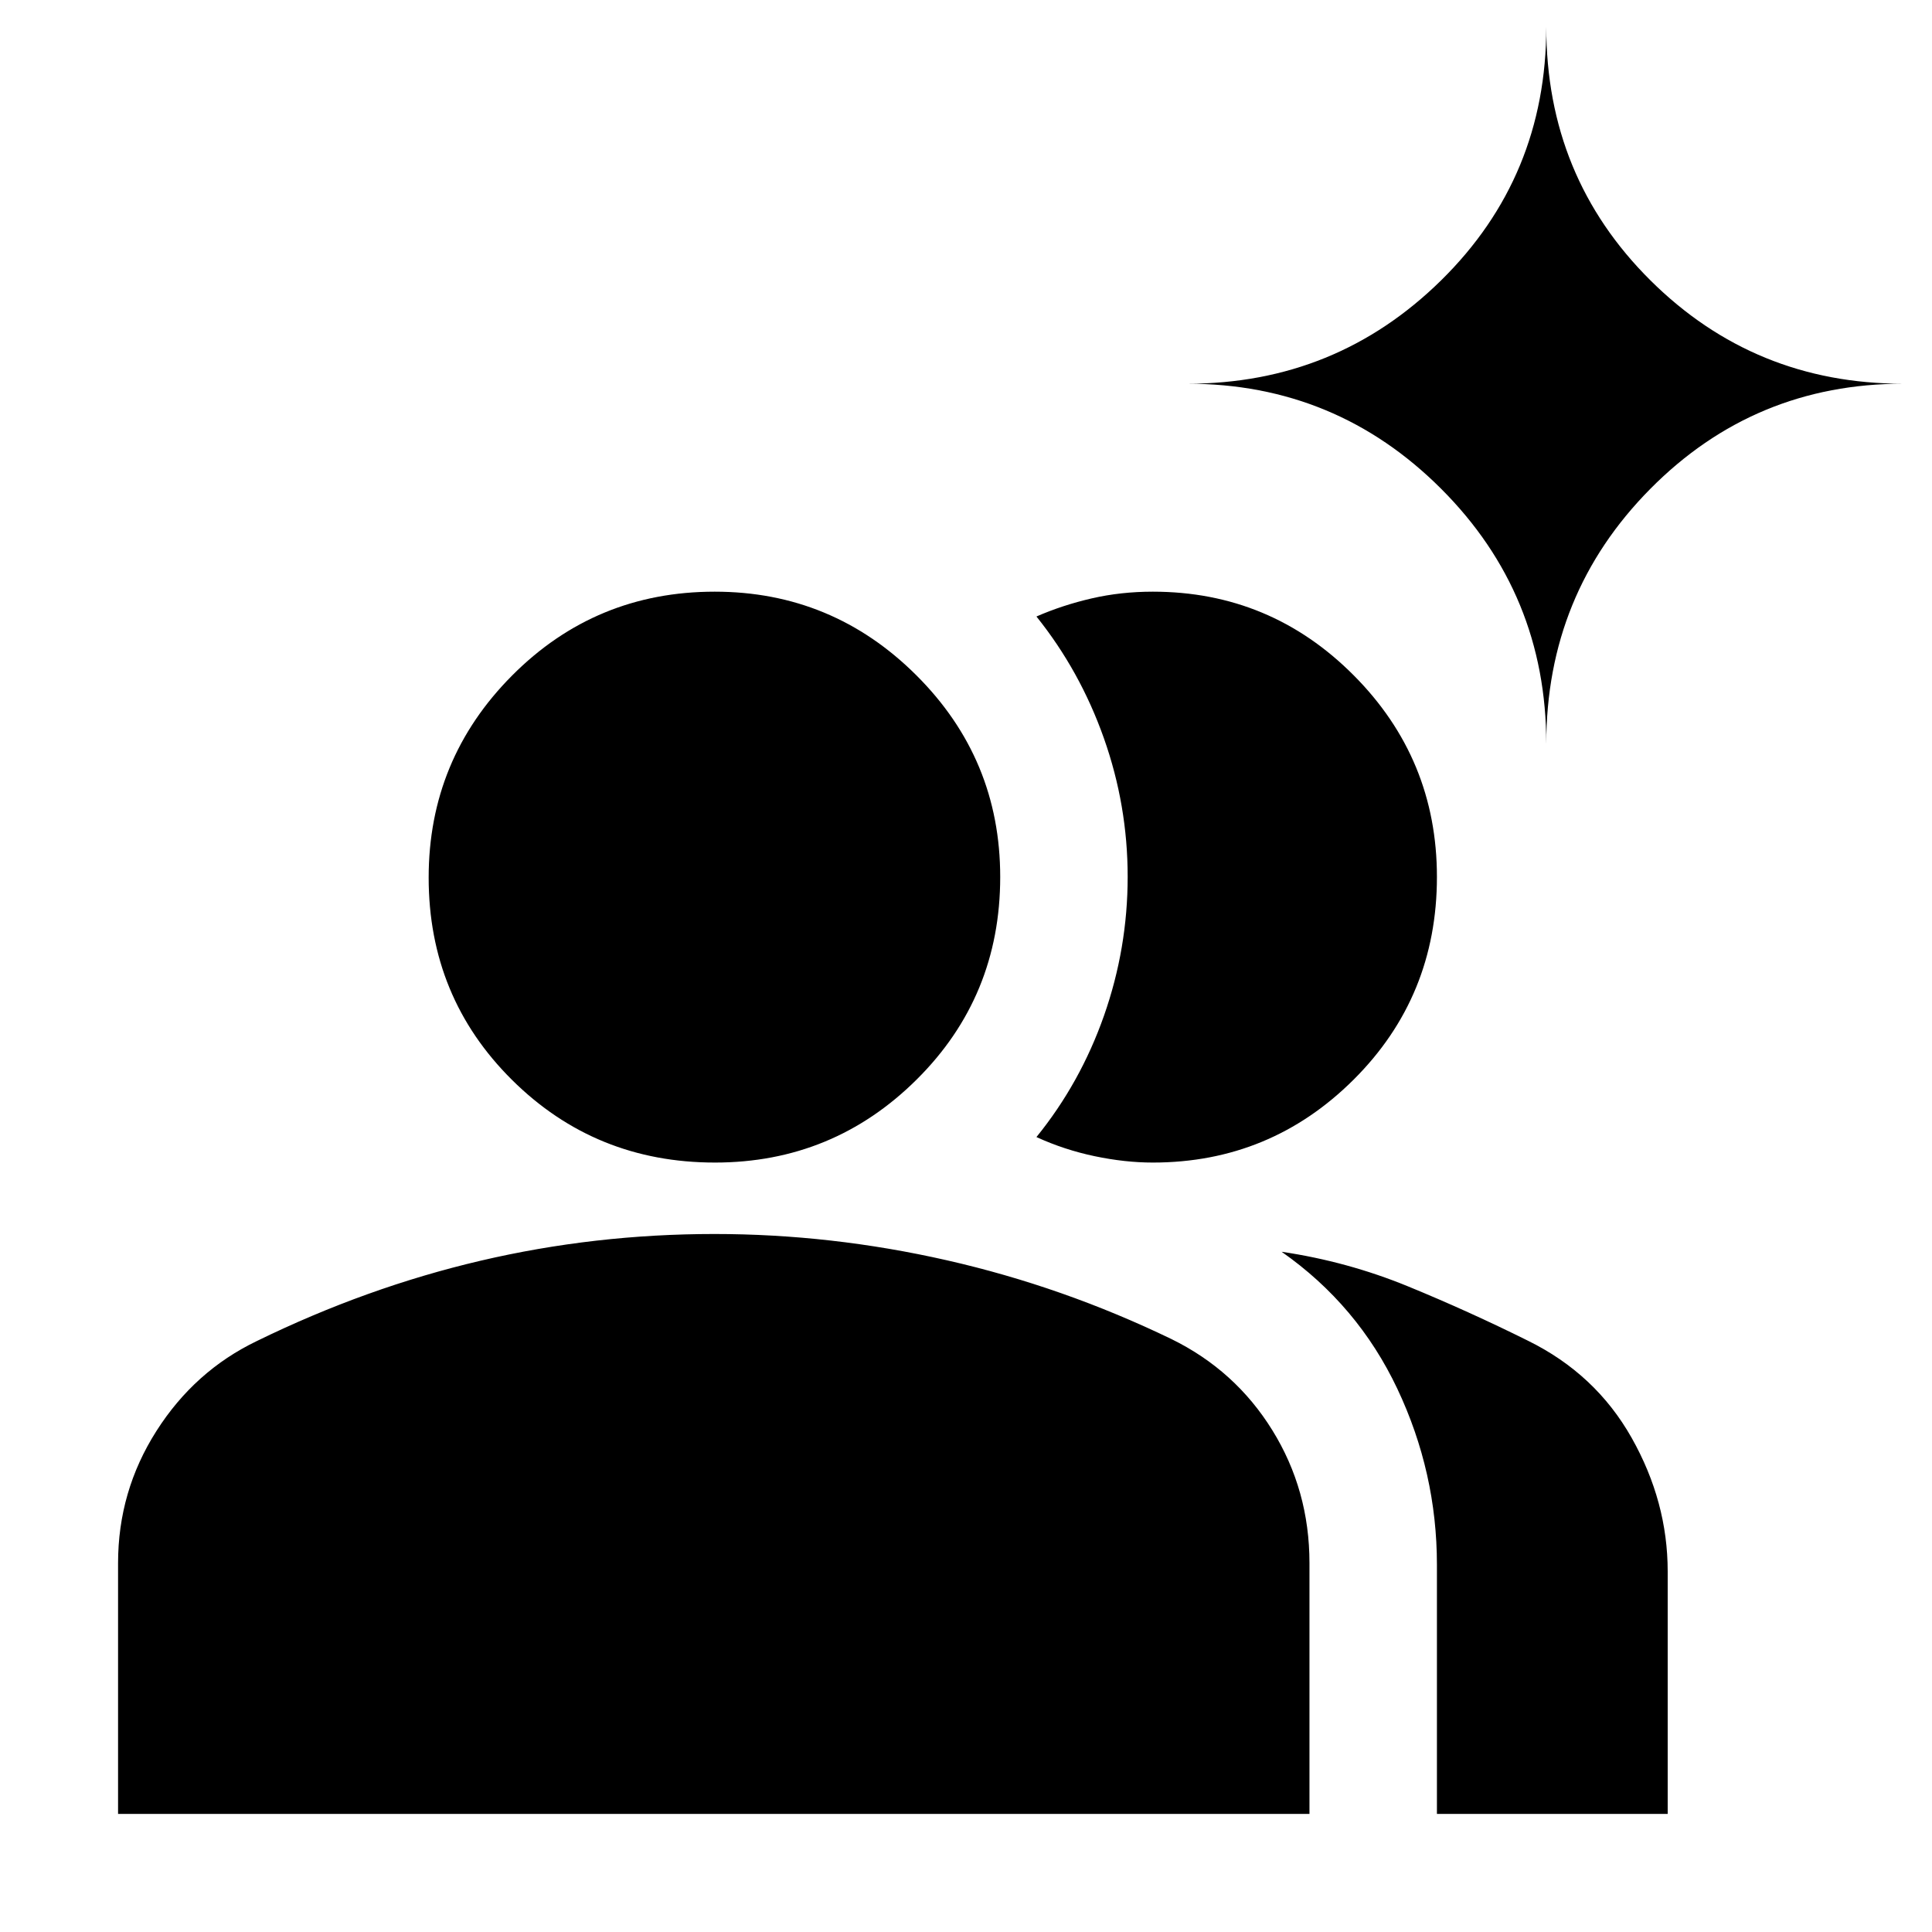 <svg xmlns="http://www.w3.org/2000/svg" height="40" viewBox="0 -960 960 960" width="40"><path d="M58.667-58.667v-124.666q0-35.63 19.022-65.551t49.978-44.782q54.577-26.667 111.239-39.917 56.662-13.25 116.05-13.25 58.054 0 115.633 13.083Q528.167-320.666 582-294.666q31.78 15.555 50.223 45.35 18.444 29.795 18.444 65.983v124.666h-592Zm655.333 0V-182.5q0-45.82-19.667-87.41-19.666-41.59-57.5-68.09 32.667 4.834 62.75 17.167 30.084 12.333 59.666 27.035 33.605 16.536 51.512 48.263 17.906 31.728 17.906 66.369v120.5H714ZM355.249-382.333q-59.468 0-100.858-41.096Q213-464.525 213-523.929q0-58.737 41.458-100.404Q295.916-666 355.125-666q58.542 0 100.208 41.544Q497-582.912 497-524.249q0 59.468-41.544 100.692-41.543 41.224-100.207 41.224ZM714-524.249q0 59.468-41.373 100.692-41.373 41.224-99.794 41.224-13.833 0-28.917-3.167-15.083-3.167-28.916-9.5 21.847-26.923 33.59-60.376 11.743-33.453 11.743-68.982 0-35.444-11.833-68.876-11.834-33.432-33.5-60.432 13-5.667 27.472-9Q556.944-666 572.833-666q58.421 0 99.794 41.544T714-524.249Zm54.333-66.085q0-74.555-52.222-126.777Q663.889-769.333 590-769.333q73.889 0 126.111-51.389 52.222-51.389 52.222-125.945 0 74.556 51.723 125.945 51.722 51.389 125.611 51.389-73.889 0-125.611 52.222-51.723 52.222-51.723 126.777Z"/></svg>